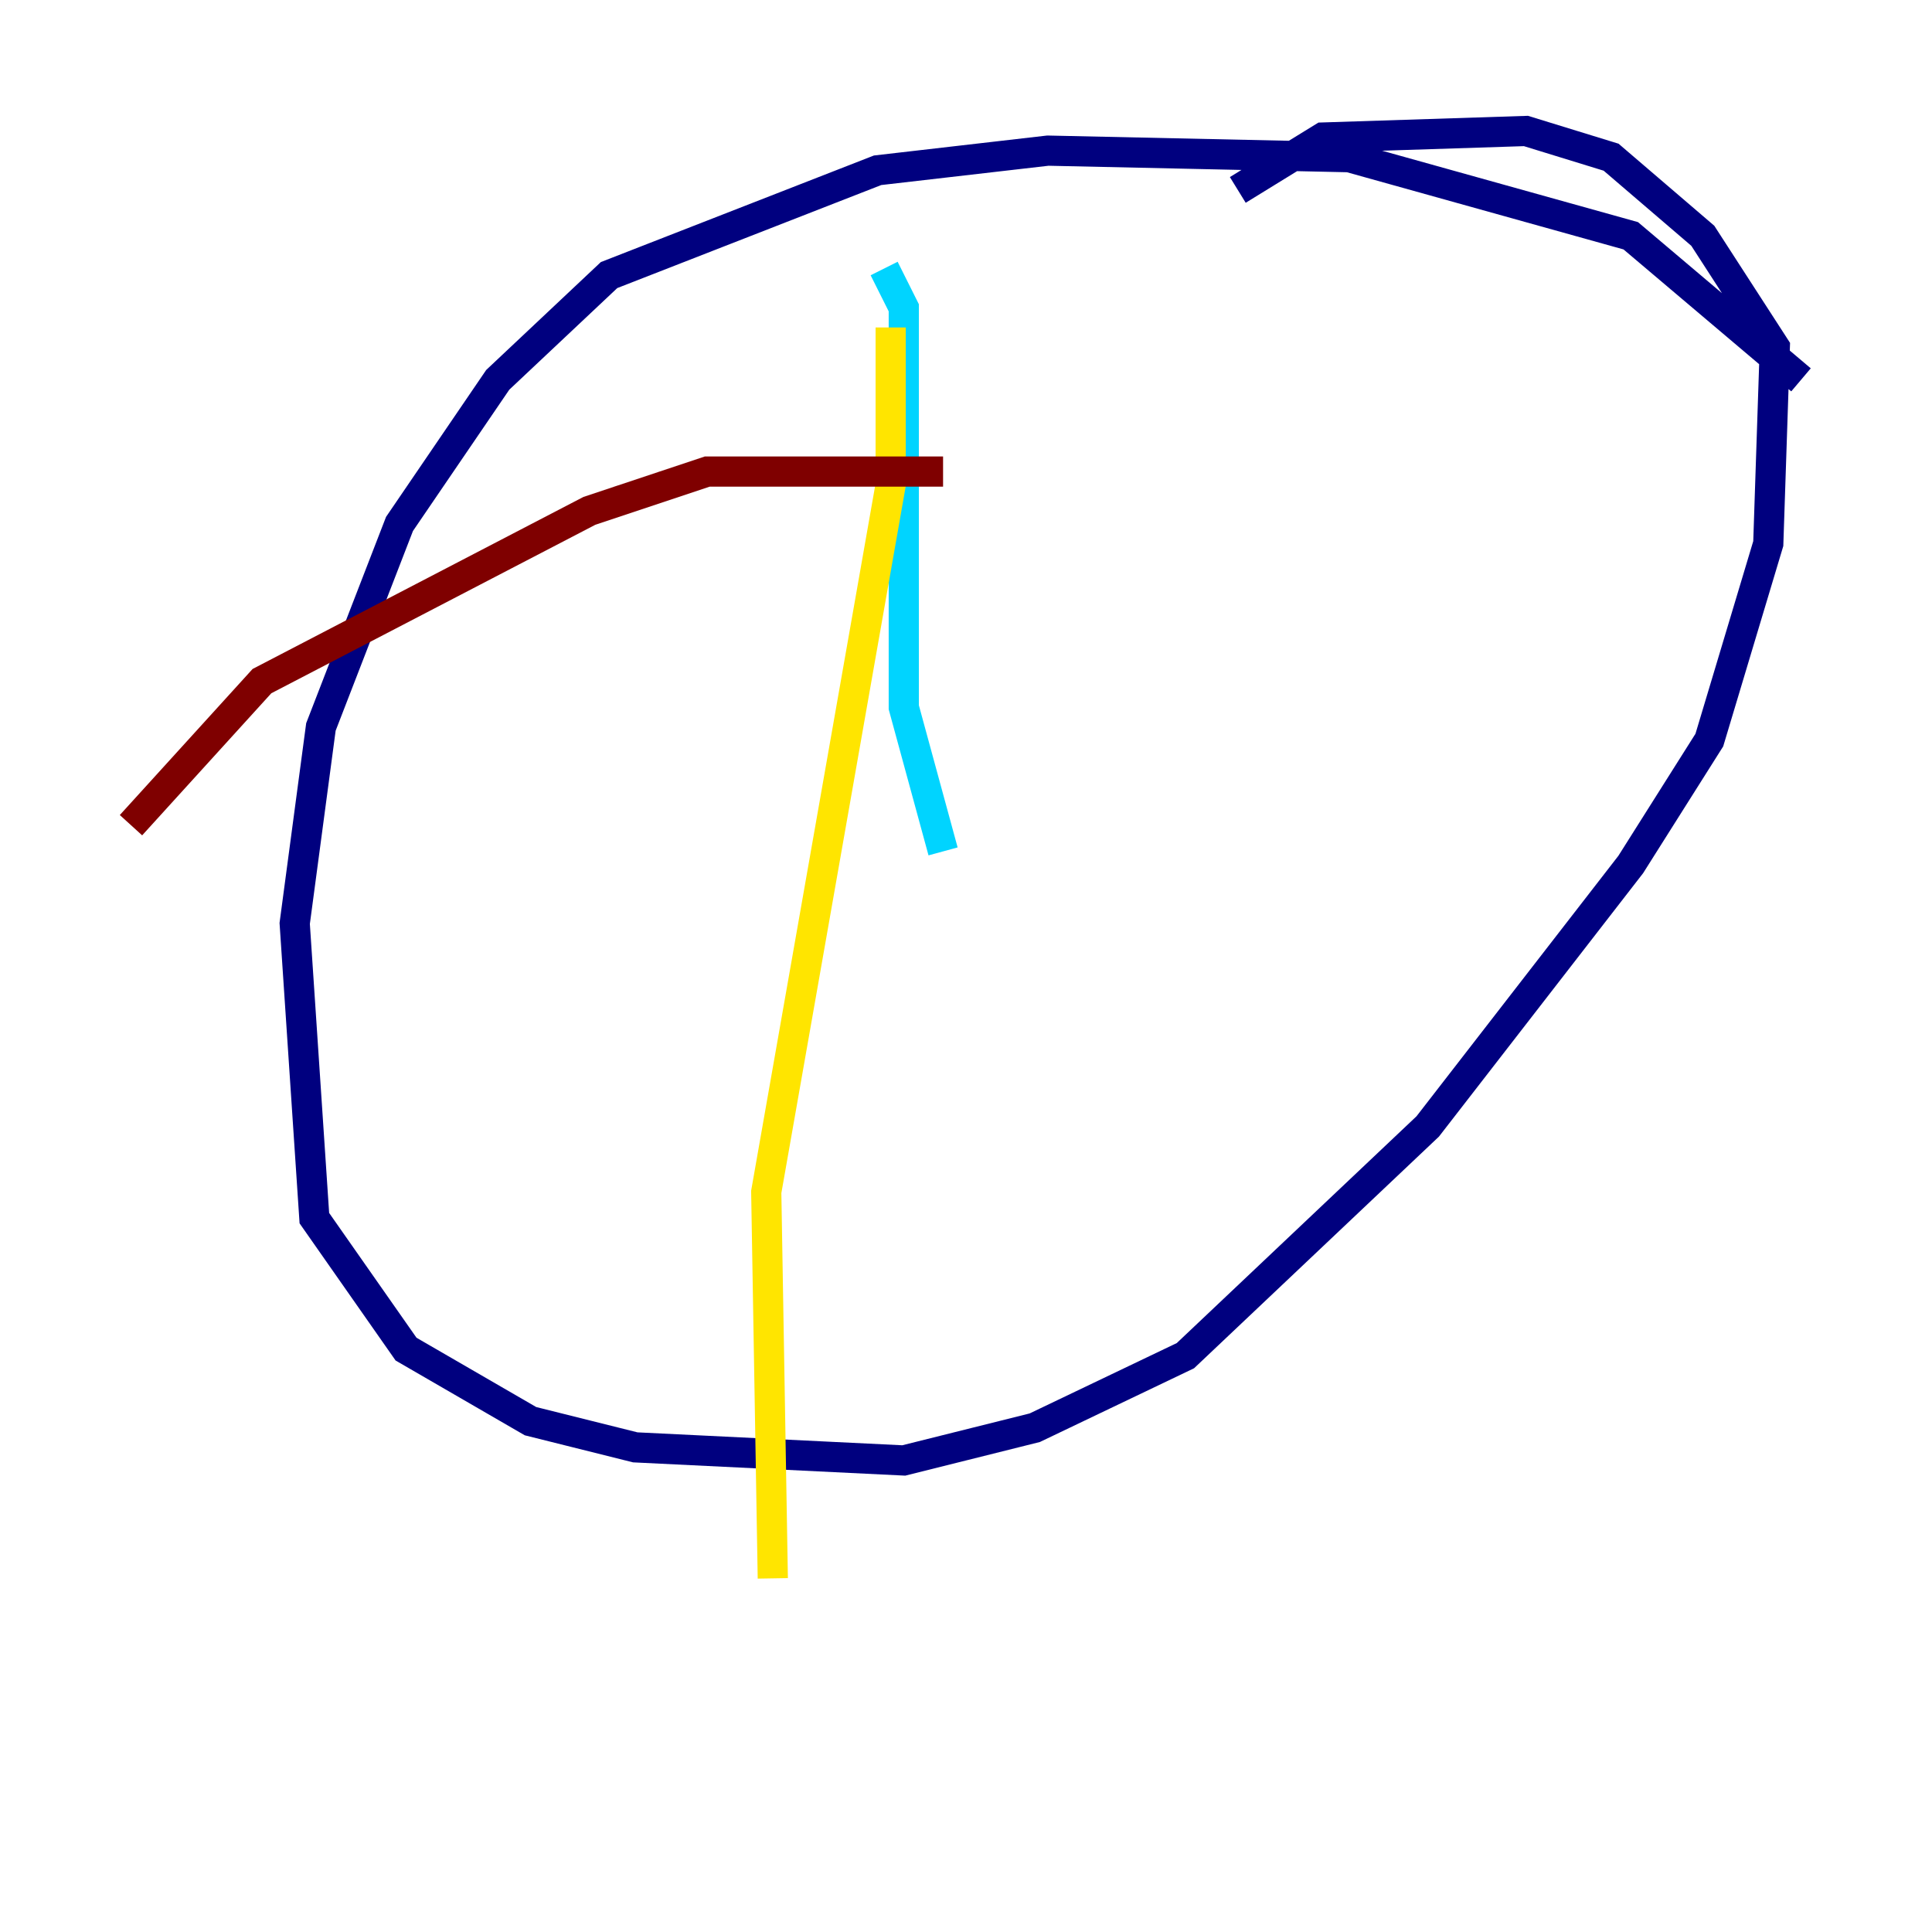 <?xml version="1.0" encoding="utf-8" ?>
<svg baseProfile="tiny" height="128" version="1.2" viewBox="0,0,128,128" width="128" xmlns="http://www.w3.org/2000/svg" xmlns:ev="http://www.w3.org/2001/xml-events" xmlns:xlink="http://www.w3.org/1999/xlink"><defs /><polyline fill="none" points="119.322,25.166 108.041,15.62 89.383,10.414 69.424,9.98 58.142,11.281 40.352,18.224 32.976,25.166 26.468,34.712 21.261,48.163 19.525,61.18 20.827,80.705 26.902,89.383 35.146,94.156 42.088,95.891 59.878,96.759 68.556,94.59 78.536,89.817 94.59,74.63 108.041,57.275 113.248,49.031 117.153,36.014 117.586,22.997 112.814,15.62 106.739,10.414 101.098,8.678 87.647,9.112 82.007,12.583" stroke="#00007f" stroke-width="2" /><polyline fill="none" points="58.576,17.79 59.878,20.393 59.878,46.861 62.481,56.407" stroke="#00d4ff" stroke-width="2" /><polyline fill="none" points="59.01,21.695 59.01,32.108 50.766,78.969 51.2,104.57" stroke="#ffe500" stroke-width="2" /><polyline fill="none" points="62.481,31.241 46.861,31.241 39.051,33.844 17.356,45.125 8.678,54.671" stroke="#7f0000" stroke-width="2" /></svg>